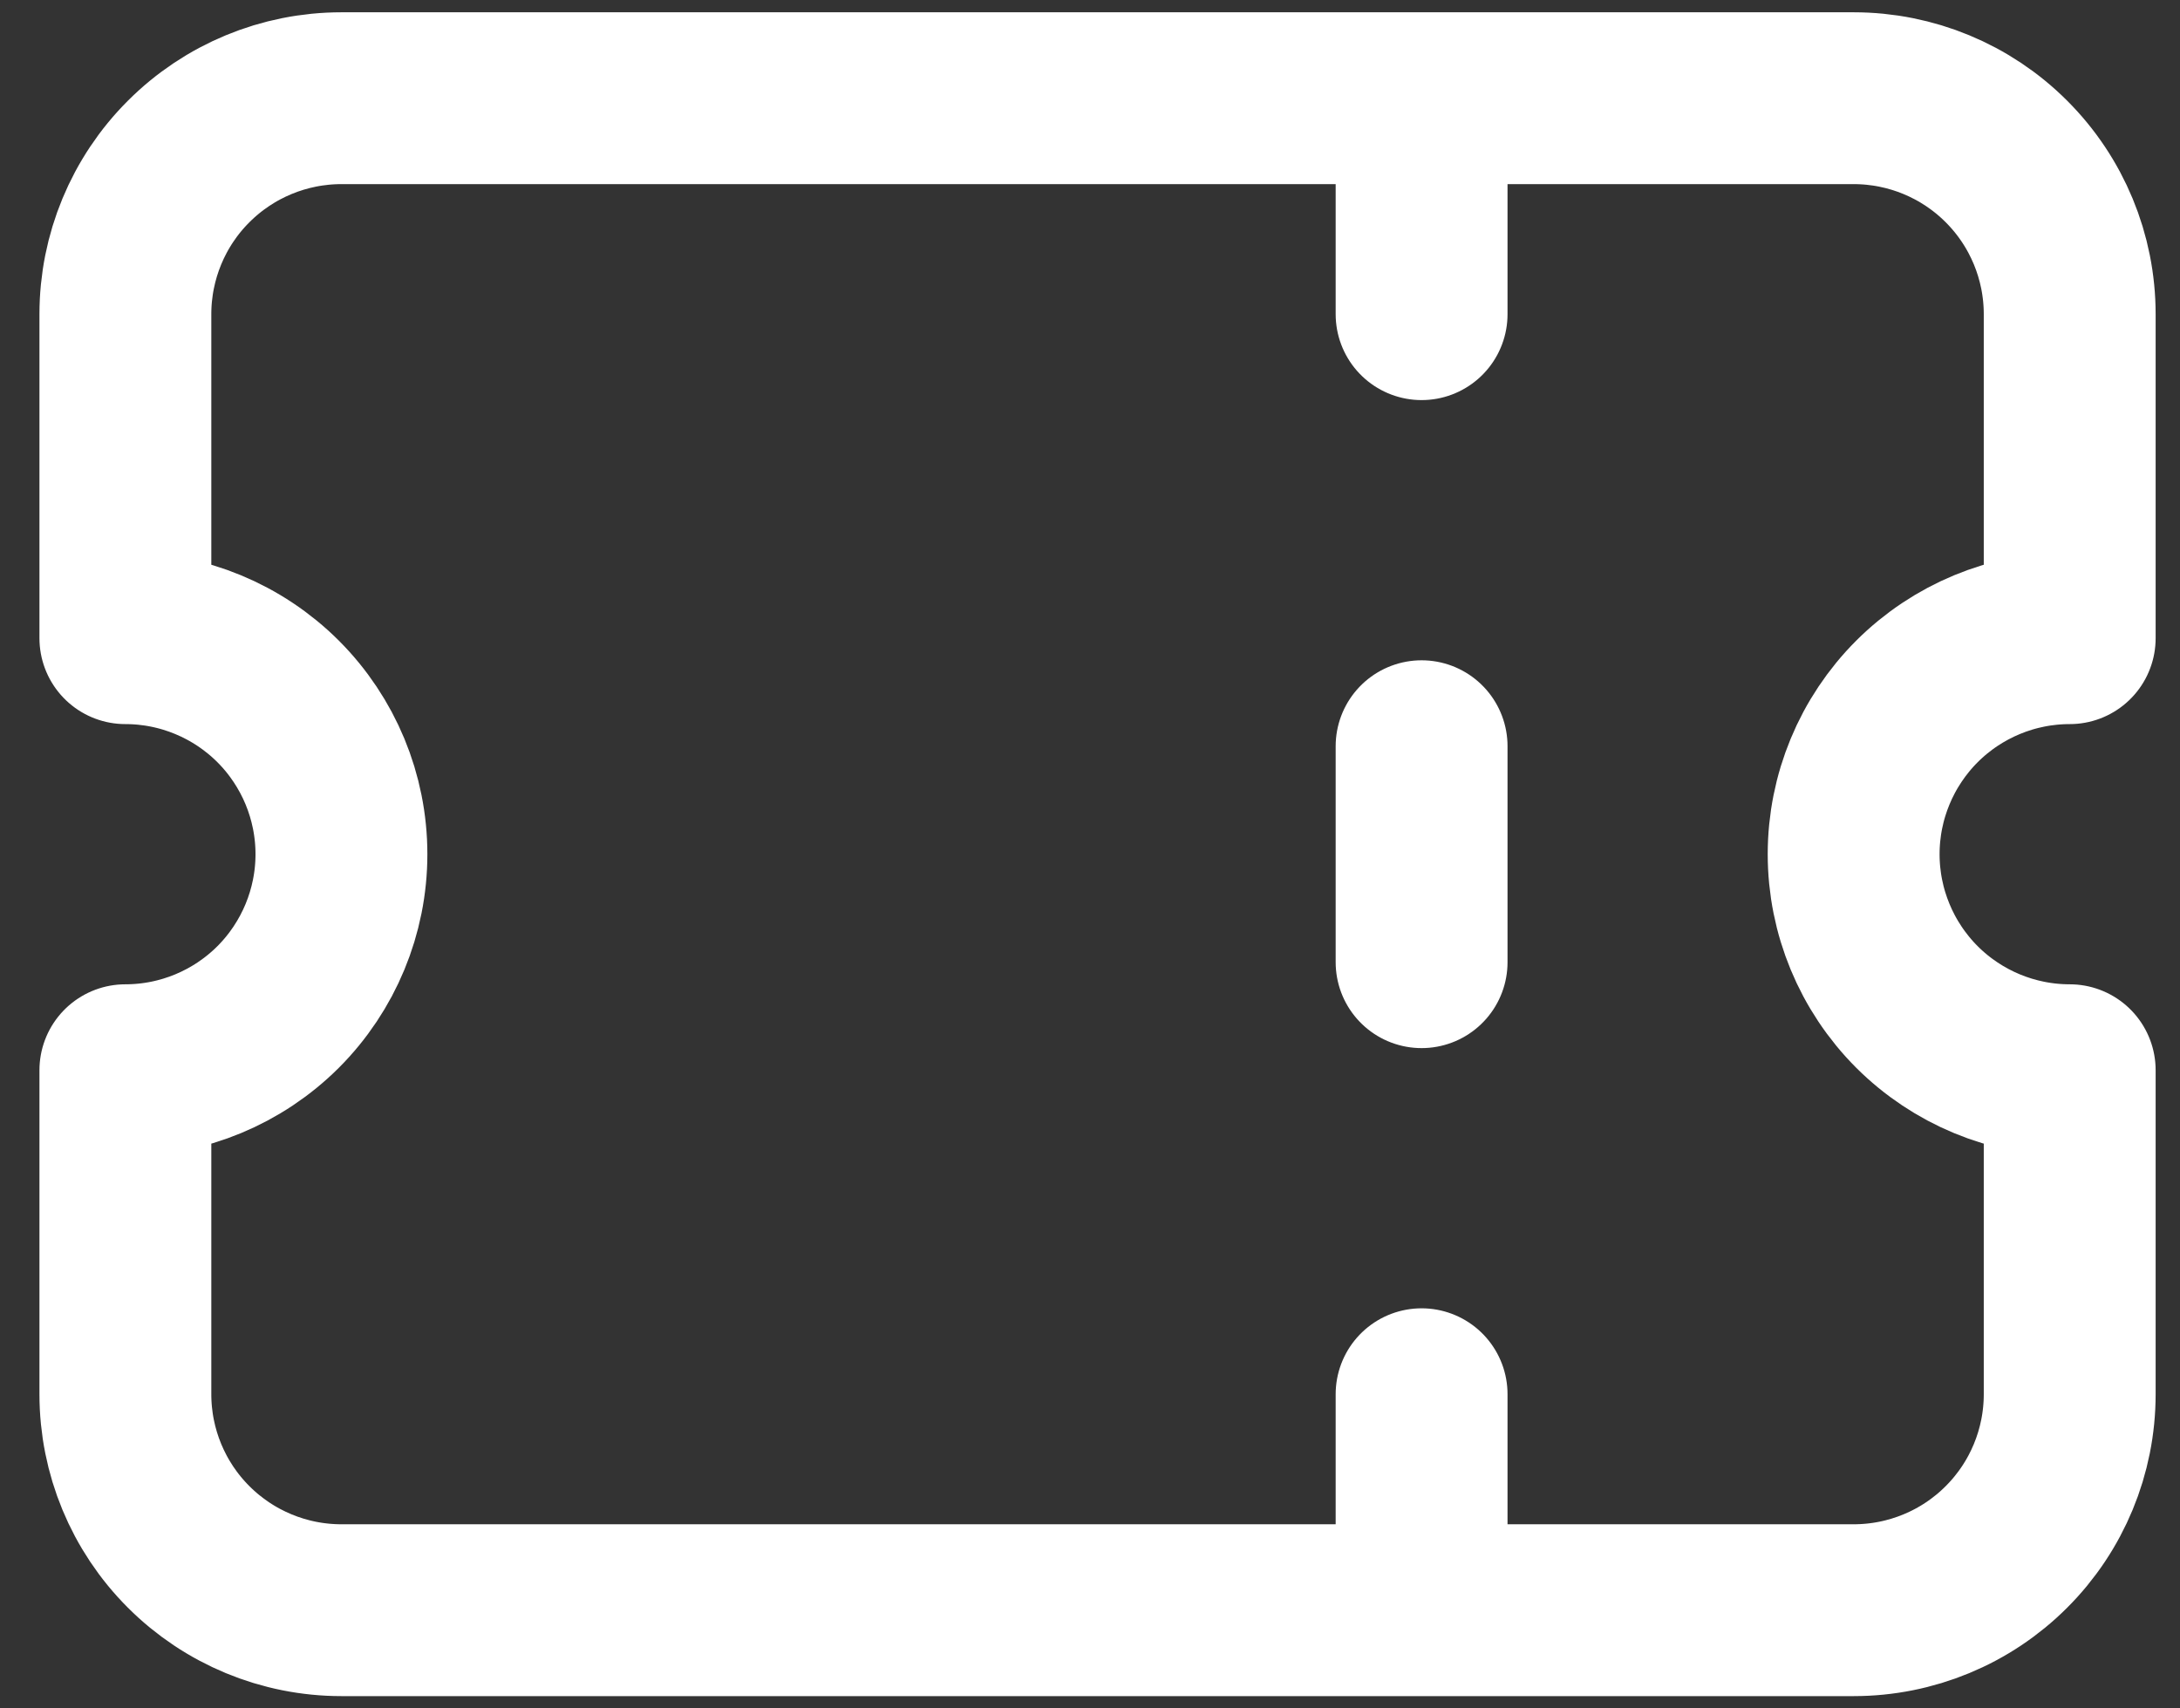 <svg width="37" height="29" viewBox="0 0 37 29" fill="none" xmlns="http://www.w3.org/2000/svg">
<rect x="0" y="0" width="37" height="29" fill="#333333" stroke="none"/>
<path d="M24.128 1.667V5.333M24.128 12.667V16.333M24.128 23.667V27.333M5.795 1.667H31.461C32.434 1.667 33.367 2.053 34.054 2.741C34.742 3.428 35.128 4.361 35.128 5.333V10.833C34.156 10.833 33.223 11.22 32.535 11.907C31.848 12.595 31.461 13.527 31.461 14.5C31.461 15.472 31.848 16.405 32.535 17.093C33.223 17.78 34.156 18.167 35.128 18.167V23.667C35.128 24.639 34.742 25.572 34.054 26.259C33.367 26.947 32.434 27.333 31.461 27.333H5.795C4.822 27.333 3.89 26.947 3.202 26.259C2.514 25.572 2.128 24.639 2.128 23.667V18.167C3.101 18.167 4.033 17.78 4.721 17.093C5.408 16.405 5.795 15.472 5.795 14.5C5.795 13.527 5.408 12.595 4.721 11.907C4.033 11.22 3.101 10.833 2.128 10.833V5.333C2.128 4.361 2.514 3.428 3.202 2.741C3.89 2.053 4.822 1.667 5.795 1.667Z" stroke="white" stroke-width="2.917" stroke-linecap="round" stroke-linejoin="round"/>
</svg>
